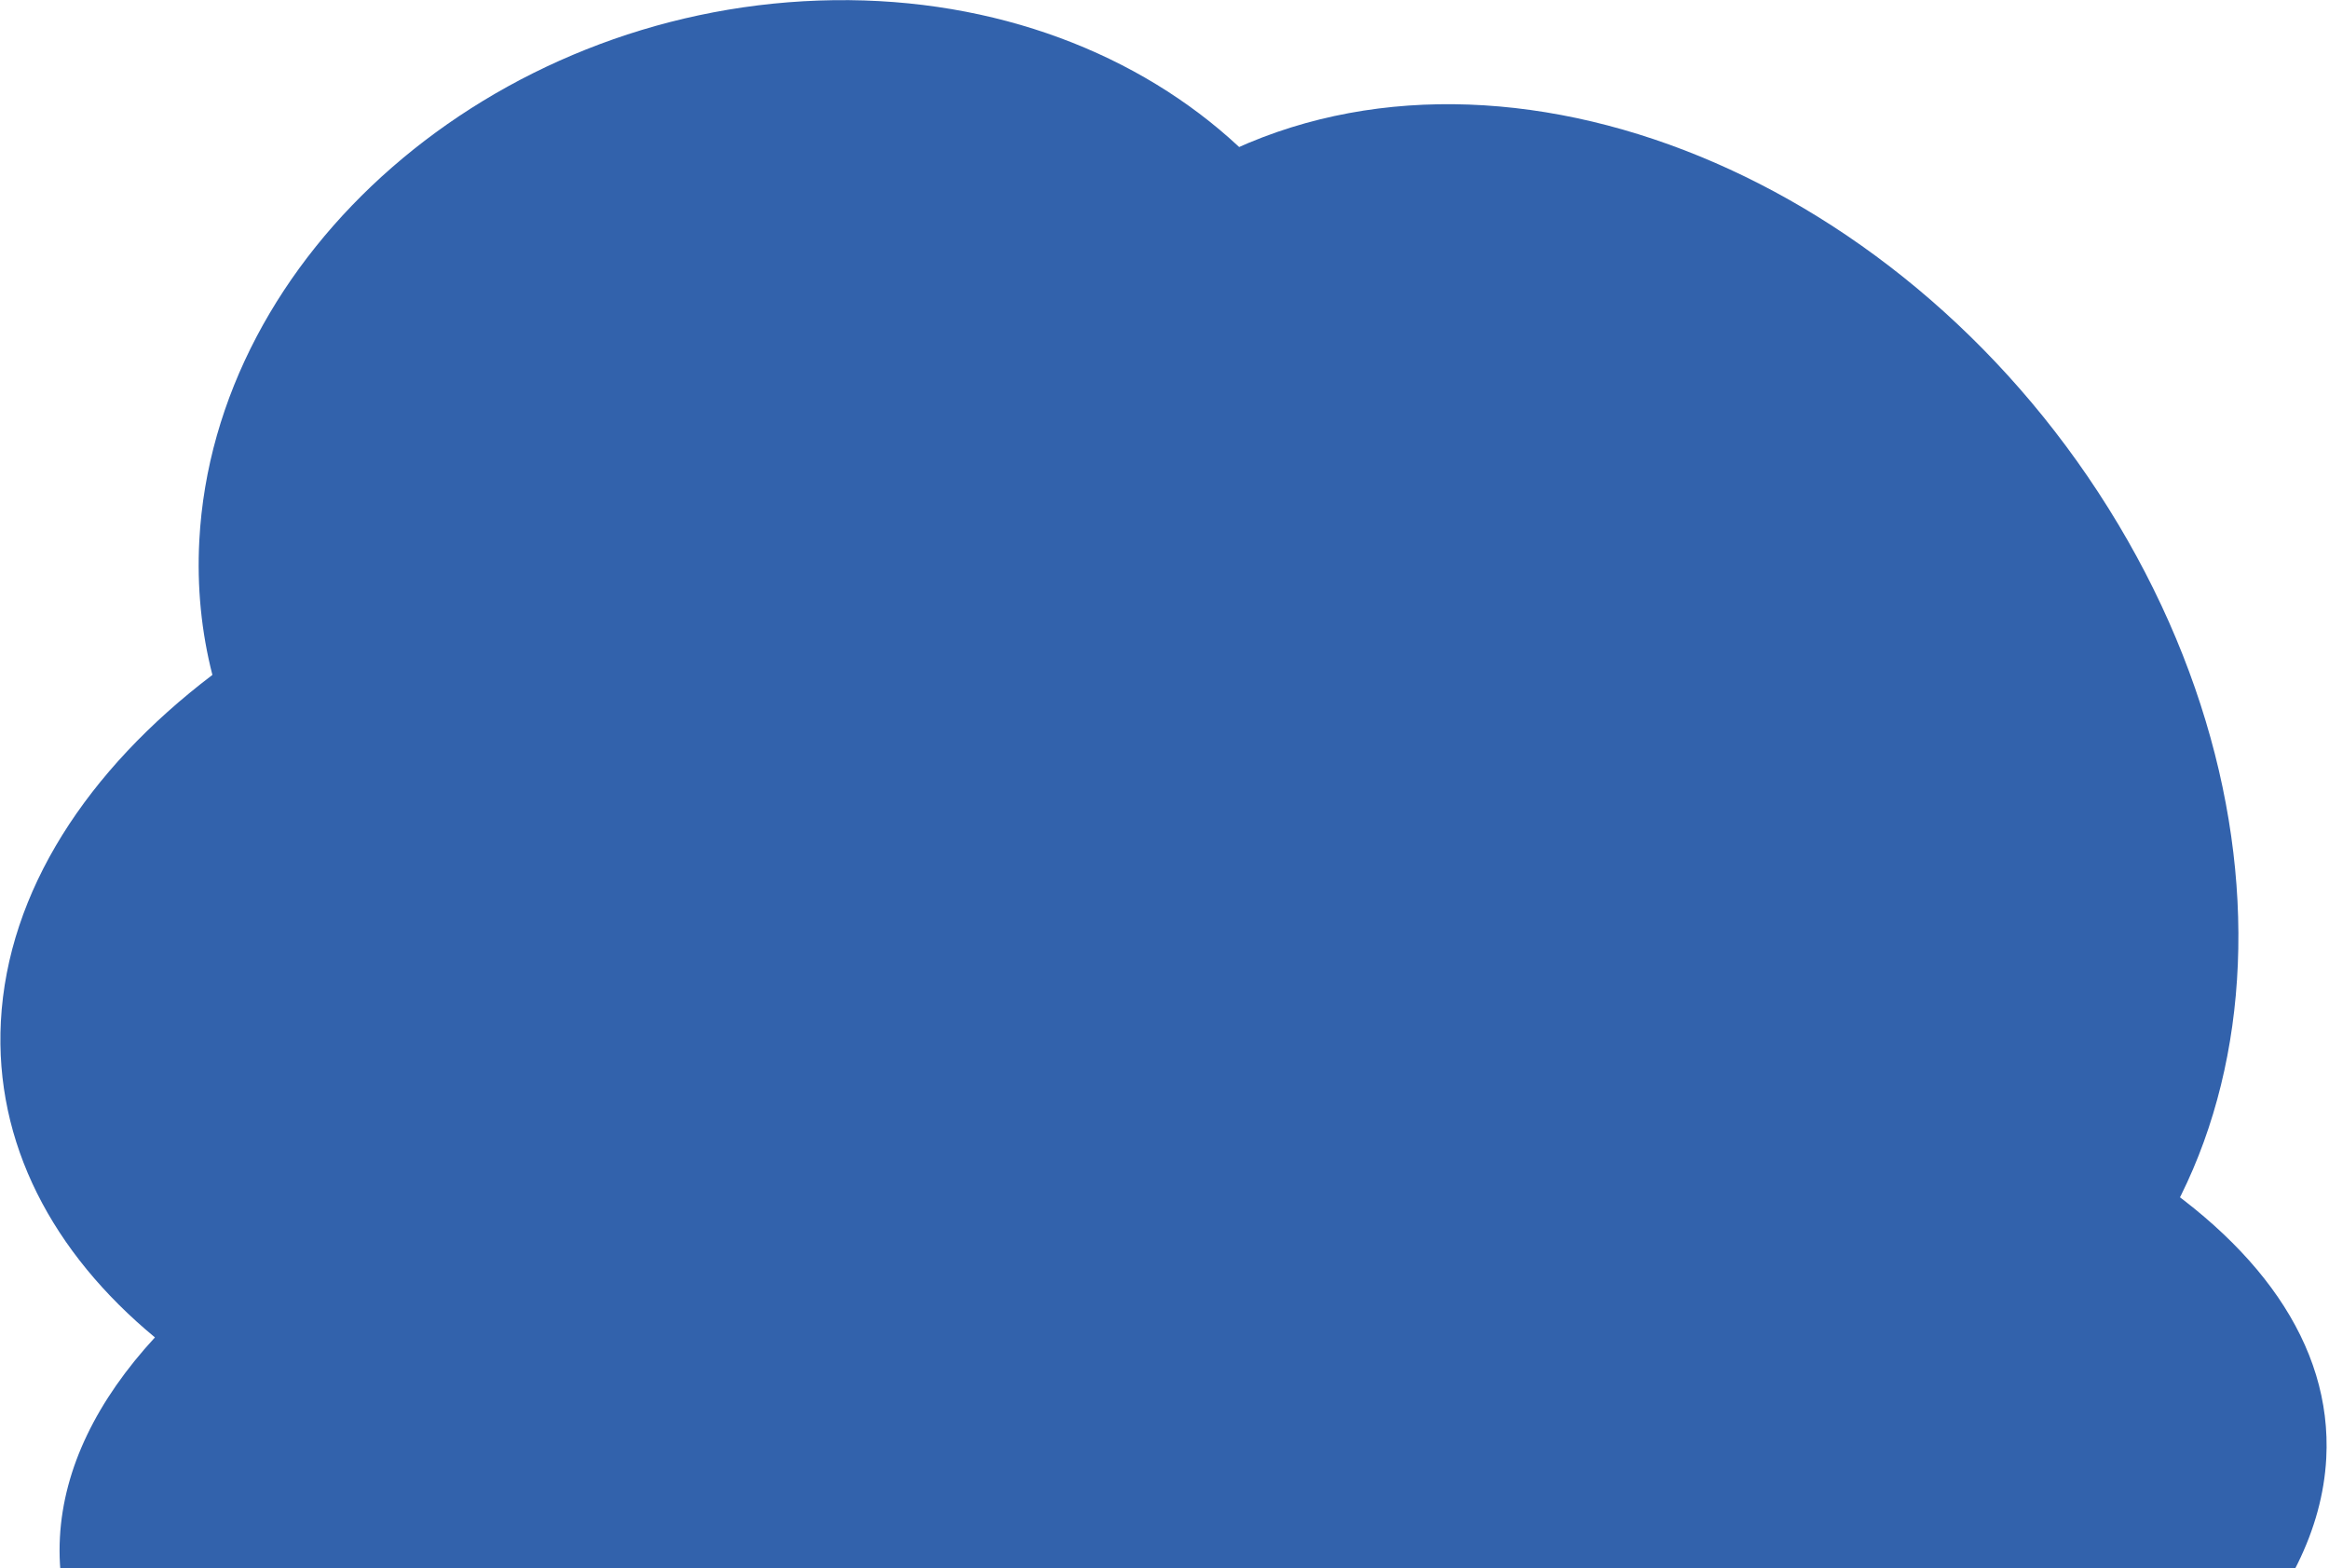 <svg width="900" height="606" viewBox="0 0 900 606" fill="none" xmlns="http://www.w3.org/2000/svg">
<path d="M59.869 516.777C37.563 541.001 24.585 567.13 23.153 594.094C17.269 704.887 208.551 787.837 450.394 779.368C692.237 770.899 893.059 674.218 898.943 563.425C903.62 475.369 783.753 404.901 612.944 383.938C613.42 380.367 613.756 376.777 613.948 373.169C616.956 316.533 583.778 266.635 527.989 232.179C531.528 219.397 533.727 206.231 534.44 192.811C540.324 82.018 442.697 -4.212 316.384 0.211C190.071 4.635 82.905 98.036 77.021 208.829C76.061 226.898 77.855 244.314 82.077 260.79C33.624 297.601 3.002 344.47 0.337 394.657C-2.159 441.665 20.272 484.03 59.869 516.777Z" fill="#3262AC"/>
<path d="M814.743 196.346C897.427 328.491 875.826 482.832 766.494 541.075C657.163 599.319 501.503 539.411 418.818 407.265C336.133 275.12 357.735 120.78 467.066 62.536C576.398 4.292 732.058 64.201 814.743 196.346Z" fill="#3262AC"/>
</svg>
